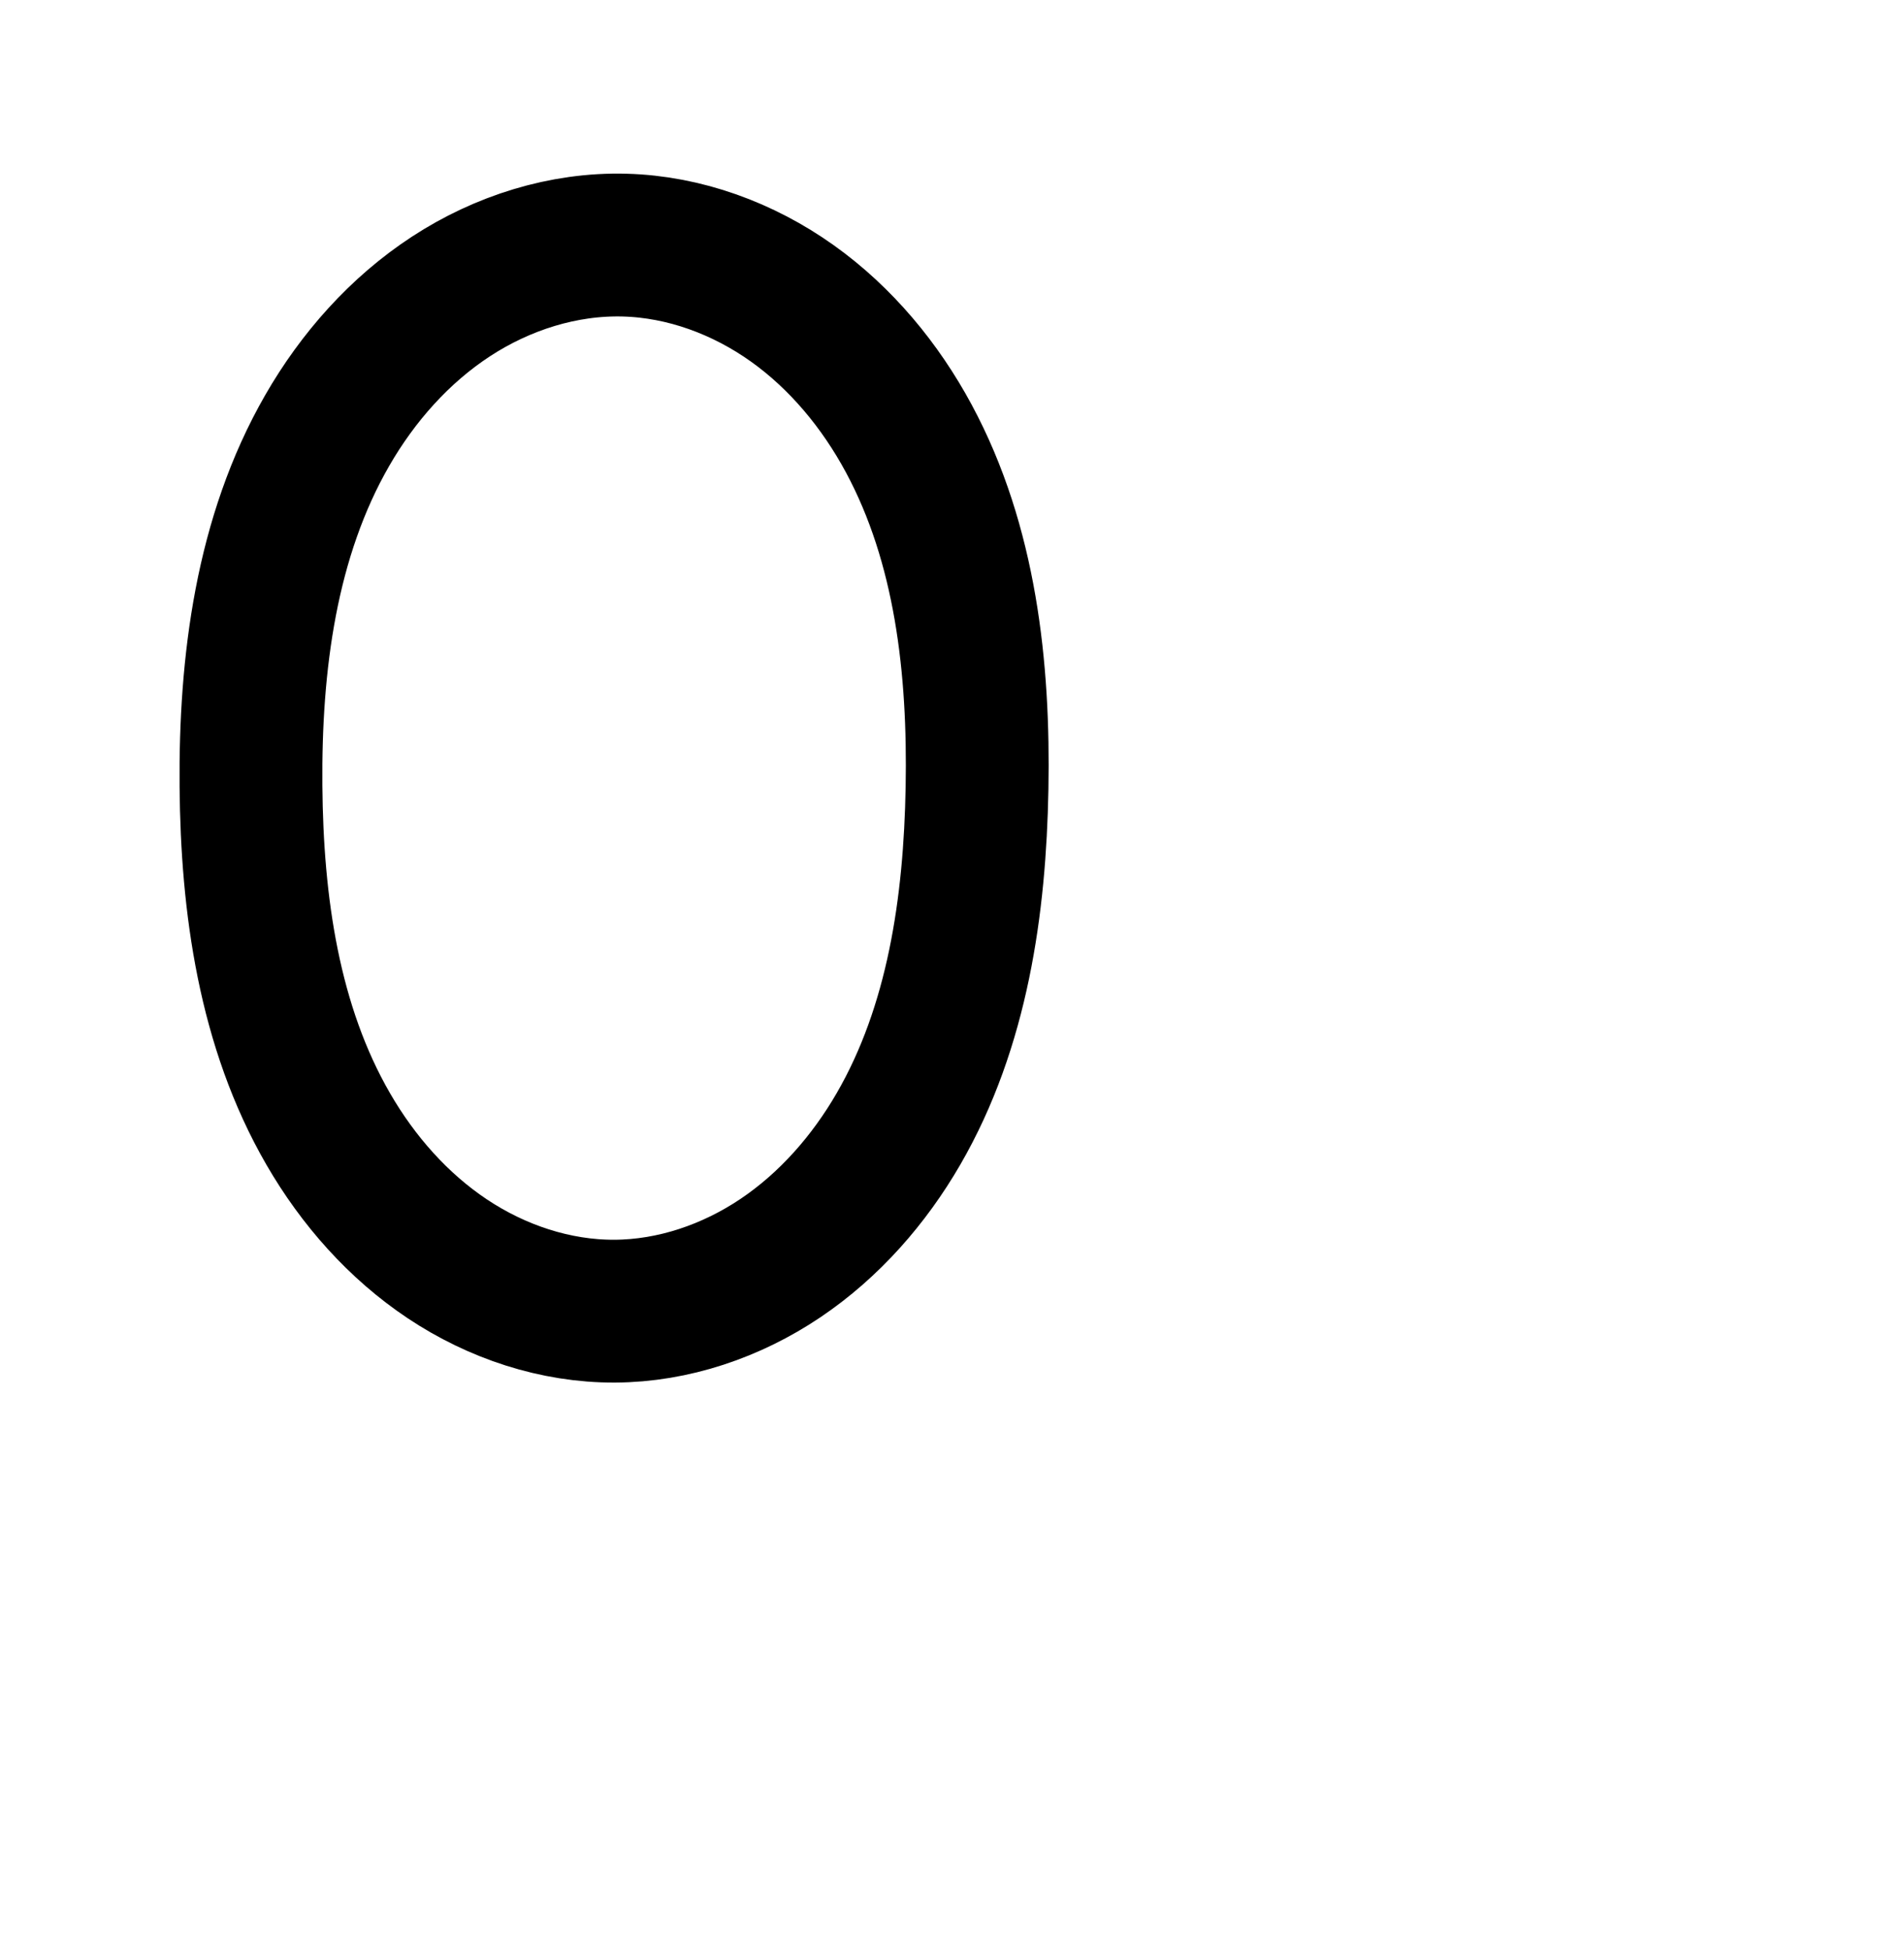 <?xml version="1.0" encoding="UTF-8" standalone="no"?>
<!-- Created with Inkscape (http://www.inkscape.org/) -->

<svg
   xmlns:dc="http://purl.org/dc/elements/1.1/"
   xmlns:cc="http://creativecommons.org/ns#"
   xmlns:rdf="http://www.w3.org/1999/02/22-rdf-syntax-ns#"
   xmlns:svg="http://www.w3.org/2000/svg"
   xmlns="http://www.w3.org/2000/svg"
   xmlns:sodipodi="http://sodipodi.sourceforge.net/DTD/sodipodi-0.dtd"
   xmlns:inkscape="http://www.inkscape.org/namespaces/inkscape"
   width="2000"
   height="2048"
   id="svg2992"
   version="1.1"
   inkscape:version="0.91pre3 r13670"
   sodipodi:docname="0.svg">
  <defs
     id="defs5498">
    <inkscape:path-effect
       effect="spiro"
       id="path-effect4137"
       is_visible="true" />
    <inkscape:path-effect
       effect="spiro"
       id="path-effect4137-1"
       is_visible="true" />
    <inkscape:path-effect
       effect="spiro"
       id="path-effect4137-5"
       is_visible="true" />
    <inkscape:path-effect
       effect="spiro"
       id="path-effect4137-0"
       is_visible="true" />
  </defs>
  <sodipodi:namedview
     inkscape:window-height="878"
     inkscape:window-width="1600"
     inkscape:pageshadow="2"
     inkscape:pageopacity="0.0"
     borderopacity="1.0"
     bordercolor="#666666"
     pagecolor="#ffffff"
     id="base"
     showgrid="true"
     showguides="true"
     inkscape:guide-bbox="true"
     inkscape:zoom="0.32102648"
     inkscape:cx="368.77083"
     inkscape:cy="1375.4485"
     inkscape:window-x="-1"
     inkscape:window-y="-1"
     inkscape:current-layer="layer1"
     inkscape:window-maximized="1">
    <sodipodi:guide
       orientation="horizontal"
       position="0,600"
       id="guide5596" />
    <inkscape:grid
       type="xygrid"
       id="grid3769"
       empspacing="3"
       visible="true"
       enabled="true"
       snapvisiblegridlinesonly="true"
       spacingx="4px"
       units="px"
       dotted="true"
       spacingy="4px" />
    <sodipodi:guide
       orientation="0,1"
       position="-1040,1600"
       id="guide2985" />
  </sodipodi:namedview>
  <g
     inkscape:label="Layer 1"
     inkscape:groupmode="layer"
     id="layer1"
     transform="translate(0,1048)">
    <path
       style="fill:none;fill-rule:evenodd;stroke:#000000;stroke-width:150;stroke-linecap:round;stroke-linejoin:round;stroke-miterlimit:4;stroke-dasharray:none;stroke-opacity:1"
       d="m 656.164,-790.564 c 63.02,1.696 124.715,24.568 176.052,61.158 51.337,36.59 92.528,86.49 122.408,142.001 59.76,111.023 73.954,241.069 71.667,367.133 -2.244,123.682 -20.465,250.634 -82.39,357.721 -30.962,53.544 -72.746,101.3 -124.053,135.841 -51.307,34.542 -112.334,55.472 -174.184,55.757 -62.239,0.287 -123.835,-20.345 -175.636,-54.848 -51.801,-34.503 -94.001,-82.467 -125.177,-136.336 -62.353,-107.737 -80.173,-235.715 -81.217,-360.19 -1.081,-128.865 15.811,-261.823 80.07,-373.528 32.13,-55.853 75.988,-105.468 129.918,-140.73 53.929,-35.262 118.132,-55.714 182.543,-53.98 z"
       id="path10891"
       inkscape:connector-curvature="0"
       sodipodi:nodetypes="aaaaa"
       inkscape:path-effect="#path-effect4137"
       inkscape:original-d="m 656.16395,-790.56415 c 276.36325,2.69565 373.80995,357.87341 370.12735,570.29226 -3.5963,207.438198 -110.72241,549.32208 -380.62741,549.31987 -270.91123,-0.002 -381.8619,-343.144019 -382.03109,-551.374 -0.17427,-214.45632 113.54179,-570.95939 392.53115,-568.23813 z" />
    <path
       style="color:#000000;font-style:normal;font-variant:normal;font-weight:normal;font-stretch:normal;font-size:medium;line-height:normal;font-family:sans-serif;text-indent:0;text-align:start;text-decoration:none;text-decoration-line:none;text-decoration-style:solid;text-decoration-color:#000000;letter-spacing:normal;word-spacing:normal;text-transform:none;direction:ltr;block-progression:tb;writing-mode:lr-tb;baseline-shift:baseline;text-anchor:start;white-space:normal;clip-rule:nonzero;display:inline;overflow:visible;visibility:visible;opacity:1;isolation:auto;mix-blend-mode:normal;color-interpolation:sRGB;color-interpolation-filters:linearRGB;solid-color:#000000;solid-opacity:1;fill:#000000;fill-opacity:1;fill-rule:evenodd;stroke:none;stroke-width:150;stroke-linecap:round;stroke-linejoin:round;stroke-miterlimit:4;stroke-dasharray:none;stroke-dashoffset:0;stroke-opacity:1;color-rendering:auto;image-rendering:auto;shape-rendering:auto;text-rendering:auto;enable-background:accumulate"
       d="m -549.43,-866.336 c -76.094,1.145 -148.814,26.038 -210.344,66.27 -65.311,42.704 -116.618,101.323 -153.885,166.105 -74.253,129.078 -91.196,275.704 -90.057,411.555 1.101,131.202 19.155,272.468 91.303,397.129 36.206,62.559 85.663,119.327 148.514,161.189 63.15,42.062 138.515,67.79 217.557,67.426 78.543,-0.362 153.206,-26.454 215.725,-68.543 62.225,-41.892 111.168,-98.385 147.094,-160.512 71.591,-123.805 90.091,-263.79 92.451,-393.904 2.406,-132.626 -11.617,-275.859 -80.613,-404.041 -34.624,-64.324 -82.777,-123.237 -144.918,-167.527 -62.435,-44.5 -137.734,-72.908 -217.564,-75.057 -5.101,-0.137 -10.189,-0.166 -15.262,-0.09 z m 11.225,150.035 c 46.209,1.244 94.302,18.579 134.541,47.26 40.534,28.89 74.76,69.776 99.896,116.475 50.524,93.864 64.888,210.722 62.721,330.225 -2.127,117.25 -20.071,231.167 -72.328,321.537 -25.999,44.96 -60.622,83.98 -101.012,111.172 -40.096,26.994 -87.488,42.764 -132.646,42.973 -45.437,0.21 -93.26,-15.328 -133.713,-42.271 -40.752,-27.143 -75.695,-66.304 -101.842,-111.482 -52.558,-90.814 -70.145,-205.501 -71.133,-323.25 -1.022,-121.879 15.818,-241.17 70.084,-335.502 26.992,-46.922 63.403,-87.535 105.951,-115.355 42.227,-27.611 92.268,-43.05 139.48,-41.779 z"
       id="path10891-8"
       inkscape:connector-curvature="0" />
  </g>
</svg>

